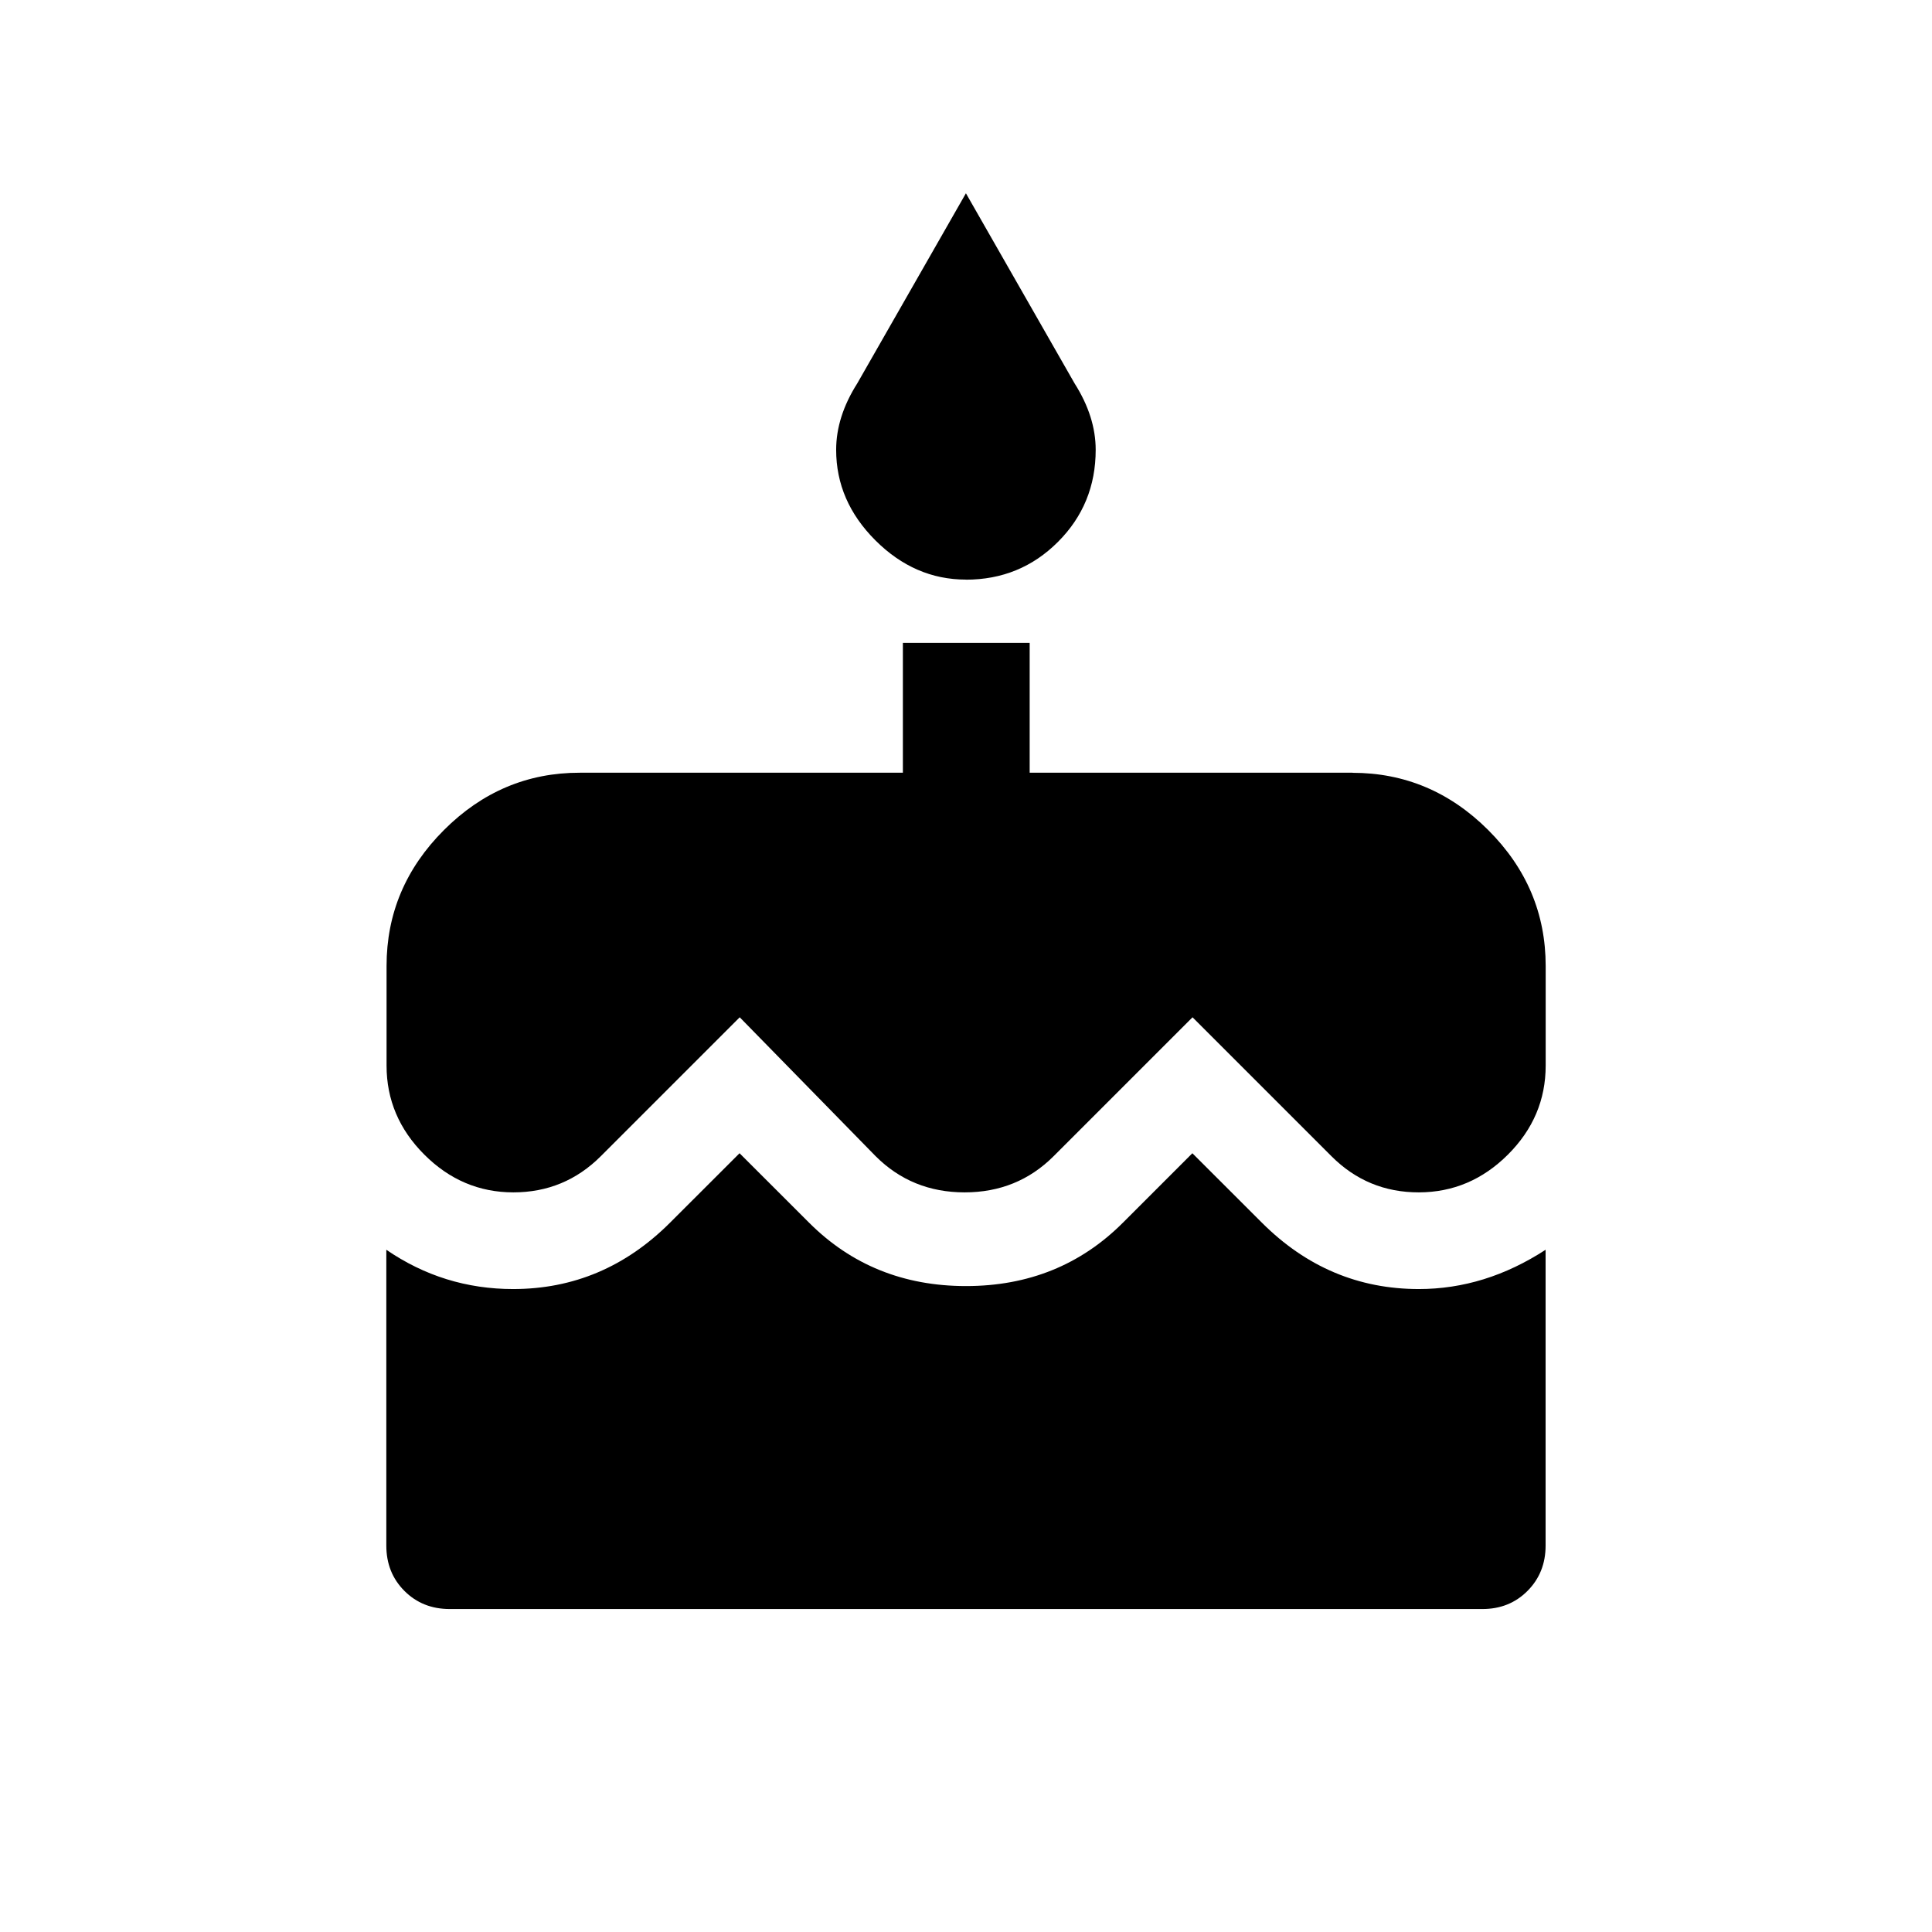 <!-- Generated by IcoMoon.io -->
<svg version="1.1" xmlns="http://www.w3.org/2000/svg" width="24" height="24" viewBox="0 0 24 24">
<title>cake</title>
<path d="M16.8 9.6q0.975 0 1.688 0.712t0.713 1.688v1.237q0 0.638-0.469 1.106t-1.106 0.469-1.087-0.45l-1.725-1.725-1.725 1.725q-0.45 0.45-1.106 0.45t-1.106-0.45l-1.688-1.725-1.725 1.725q-0.45 0.45-1.087 0.45t-1.106-0.469-0.469-1.106v-1.238q0-0.975 0.713-1.688t1.688-0.712h4.013v-1.613h1.575v1.613h4.012zM15.675 15.188q0.825 0.825 1.95 0.825 0.825 0 1.575-0.488v3.675q0 0.337-0.225 0.563t-0.563 0.225h-12.825q-0.338 0-0.563-0.225t-0.225-0.563v-3.675q0.712 0.488 1.575 0.488 1.125 0 1.95-0.825l0.863-0.862 0.863 0.862q0.787 0.788 1.95 0.788t1.95-0.788l0.862-0.862zM12 7.2q-0.637 0-1.125-0.487t-0.488-1.125q0-0.412 0.262-0.825l1.35-2.362 1.35 2.362q0.262 0.413 0.262 0.825 0 0.675-0.469 1.144t-1.144 0.469z"></path>
</svg>
